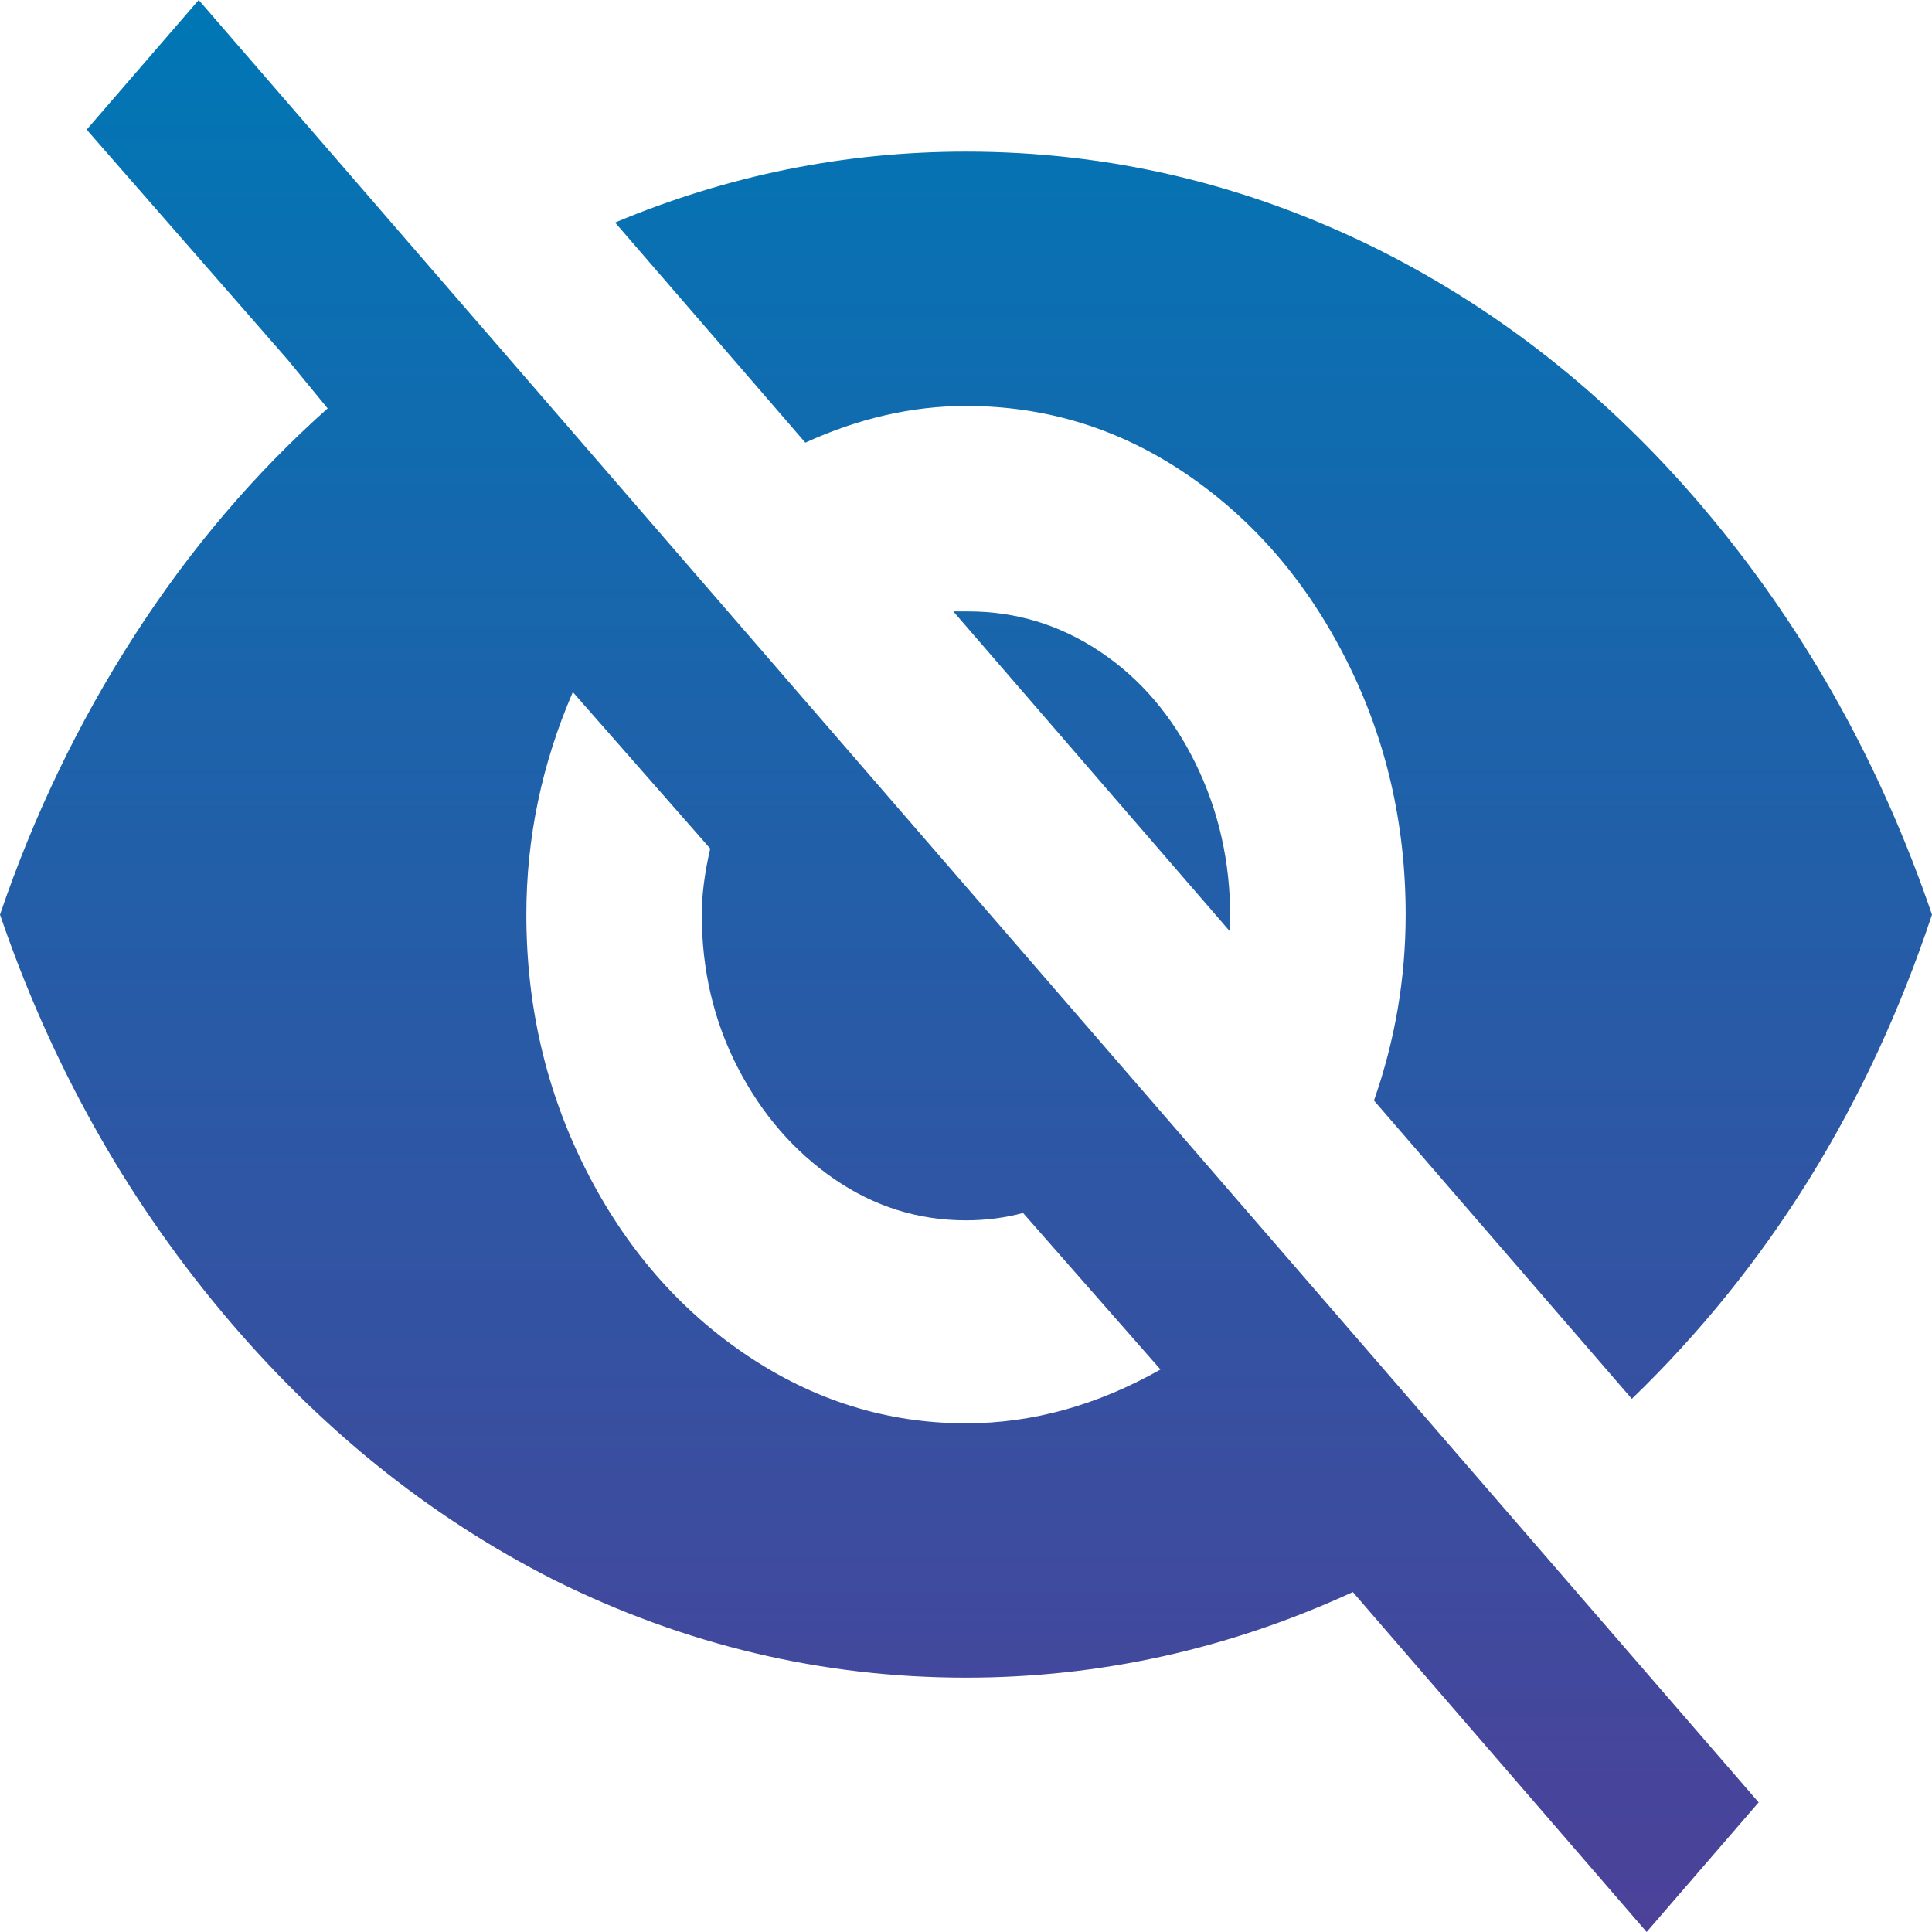 <svg width="85" height="85" viewBox="0 0 85 85" fill="none" xmlns="http://www.w3.org/2000/svg">
<path d="M42.5 17.861C46.034 17.861 49.273 18.865 52.218 20.873C55.163 22.882 57.504 25.608 59.24 29.051C60.976 32.494 61.843 36.224 61.843 40.24C61.843 43.038 61.379 45.764 60.449 48.418L71.794 61.544C77.808 55.734 82.21 48.633 85 40.24C82.768 33.713 79.544 27.903 75.328 22.81C71.112 17.717 66.214 13.772 60.635 10.975C54.869 8.105 48.824 6.671 42.5 6.671C37.168 6.671 32.022 7.711 27.062 9.791L35.432 19.475C37.788 18.399 40.144 17.861 42.5 17.861ZM3.813 5.703L12.648 15.816L14.415 17.968C11.191 20.838 8.354 24.173 5.905 27.975C3.456 31.776 1.488 35.865 0 40.24C2.232 46.768 5.471 52.578 9.718 57.671C13.965 62.764 18.848 66.709 24.365 69.506C30.131 72.376 36.176 73.81 42.5 73.81C48.39 73.81 54.063 72.555 59.519 70.044L72.445 85L77.374 79.297L8.742 0L3.813 5.703ZM25.202 30.449L31.247 37.335C30.999 38.411 30.875 39.38 30.875 40.24C30.875 42.679 31.402 44.921 32.456 46.965C33.51 49.01 34.921 50.641 36.688 51.861C38.455 53.08 40.392 53.69 42.5 53.69C43.368 53.69 44.205 53.582 45.011 53.367L51.056 60.253C48.266 61.831 45.414 62.62 42.5 62.62C39.028 62.62 35.804 61.616 32.828 59.608C29.852 57.599 27.496 54.873 25.76 51.43C24.024 47.987 23.157 44.257 23.157 40.24C23.157 36.869 23.838 33.605 25.202 30.449ZM41.942 26.899L54.125 40.994V40.348C54.125 37.909 53.613 35.65 52.59 33.57C51.567 31.489 50.172 29.858 48.405 28.674C46.638 27.491 44.701 26.899 42.593 26.899H41.942Z" fill="url(#paint0_linear_515_579)"/>
<defs>
<linearGradient id="paint0_linear_515_579" x1="42.5" y1="0" x2="42.5" y2="85" gradientUnits="userSpaceOnUse">
<stop stop-color="#0077B5"/>
<stop offset="1" stop-color="#4C4199"/>
<stop offset="1" stop-color="#4C4199"/>
</linearGradient>
</defs>
</svg>
